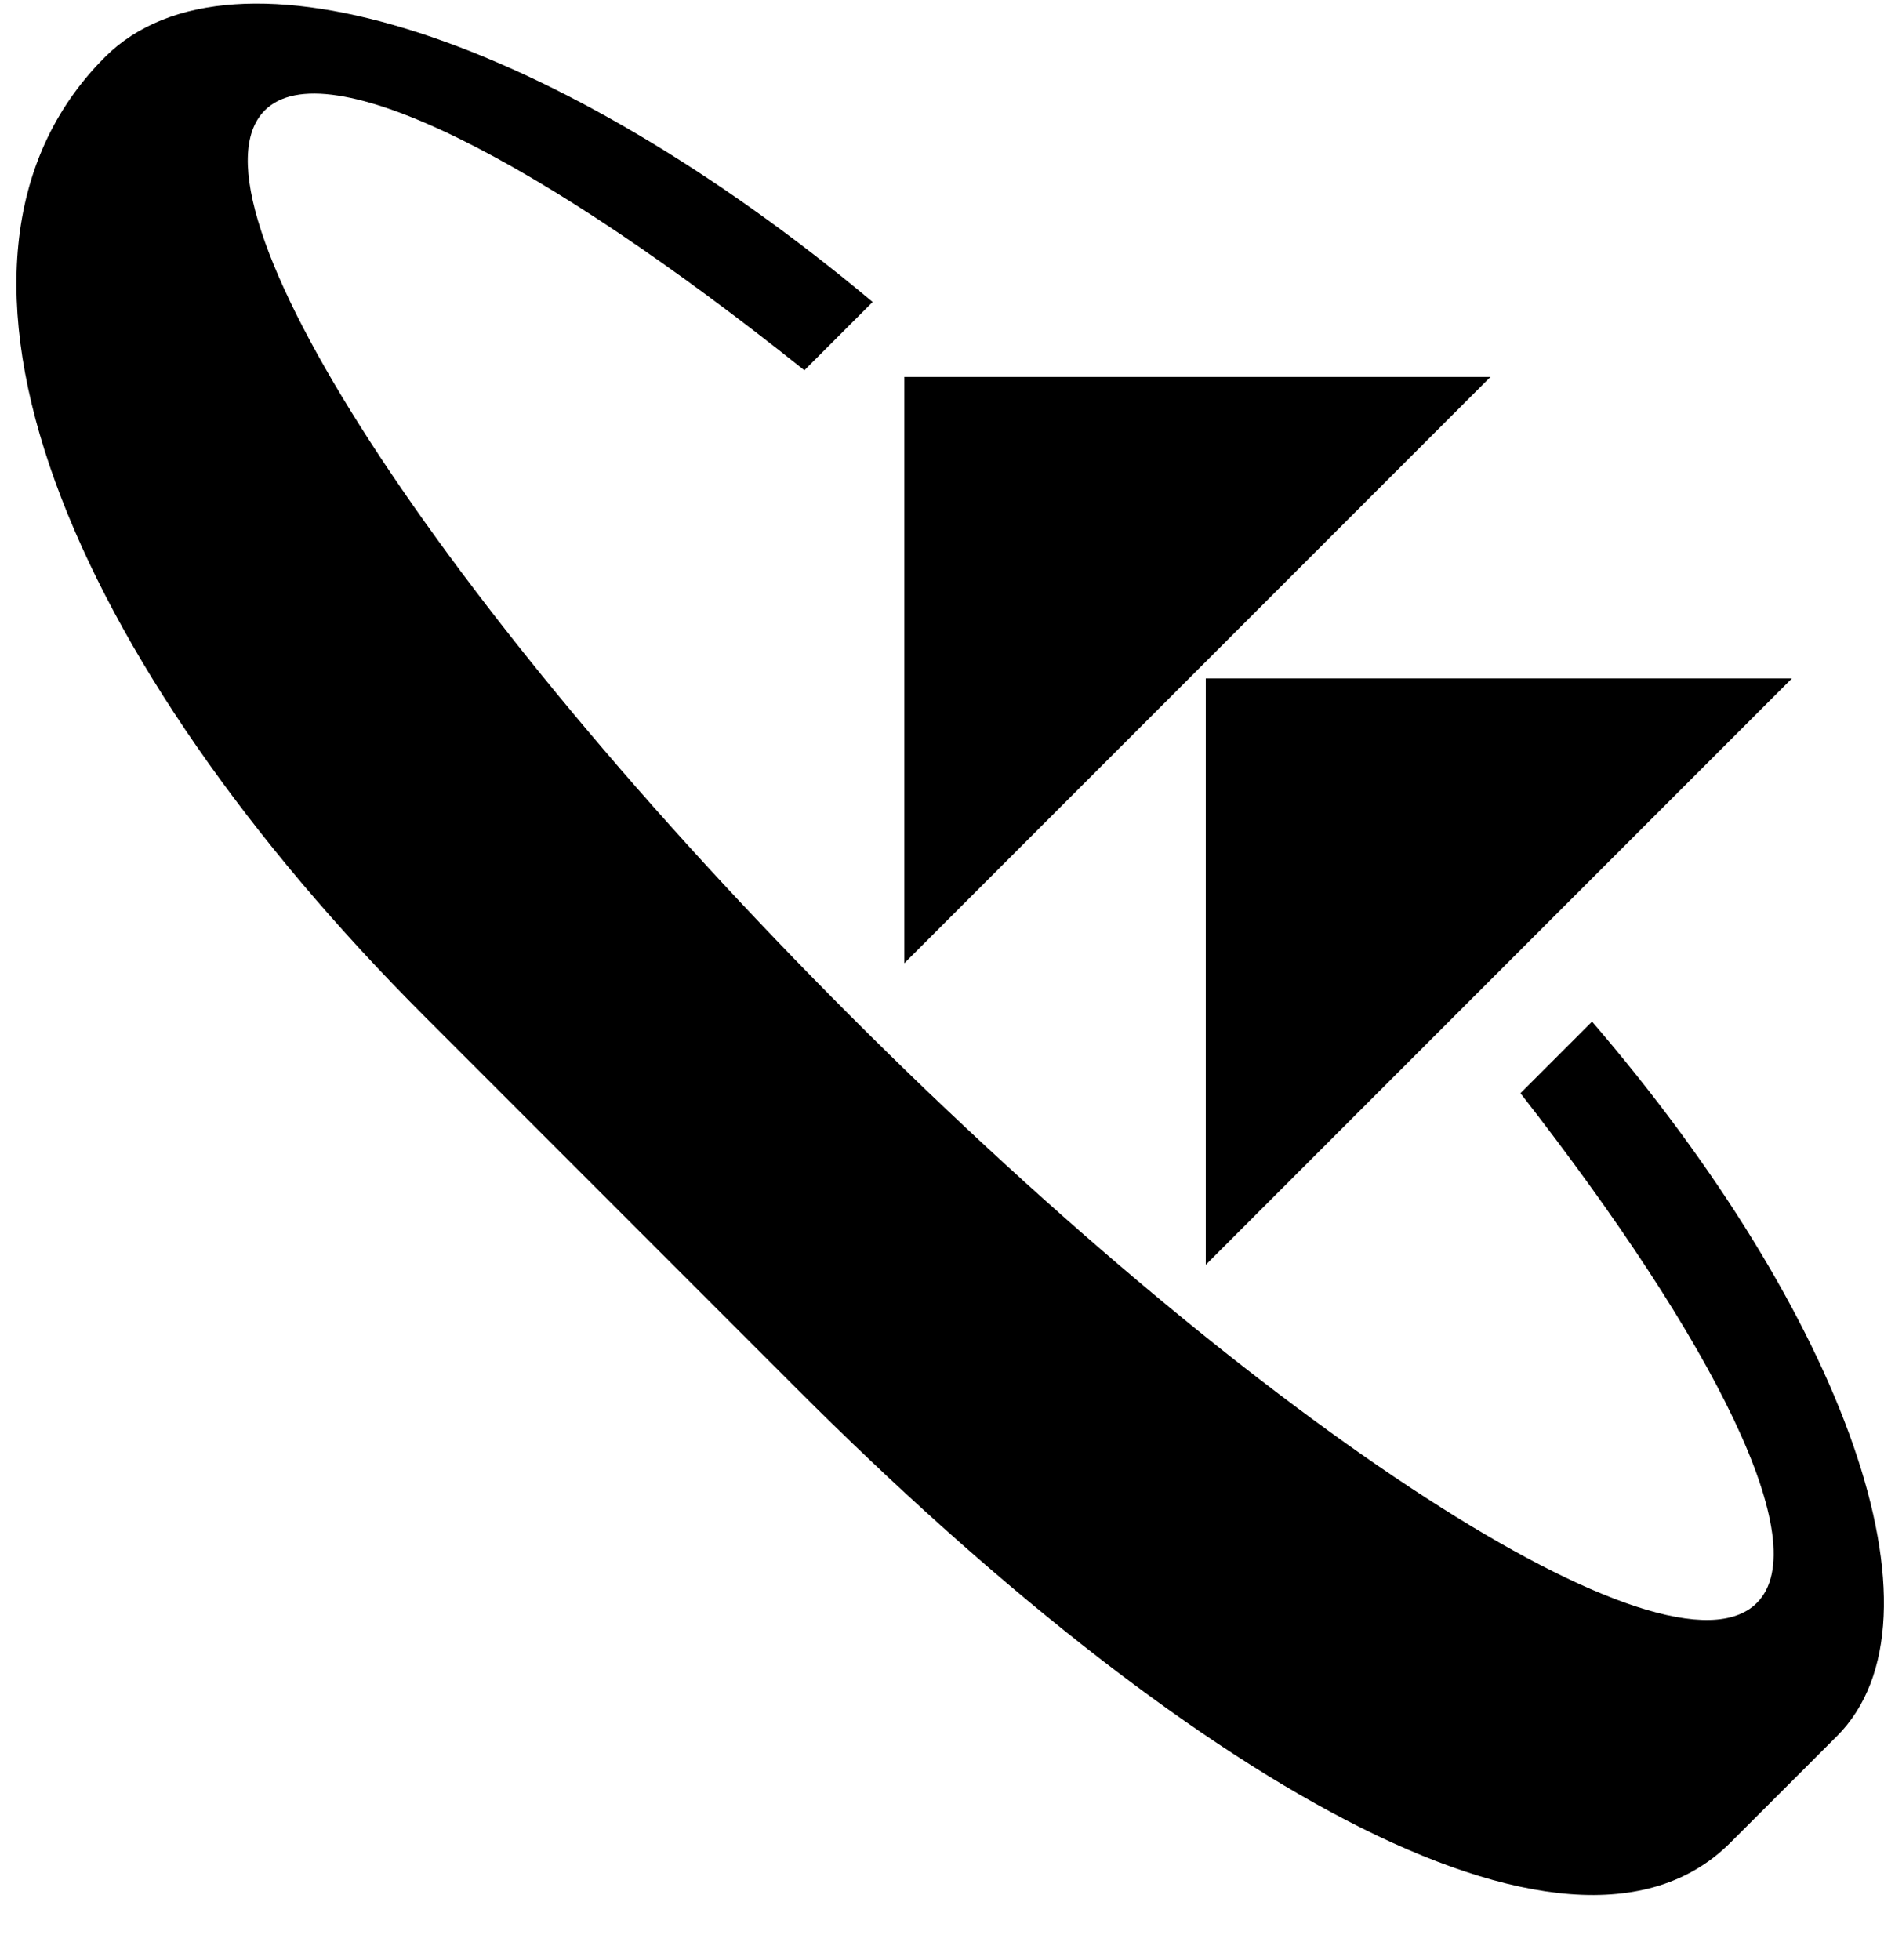 <svg xmlns="http://www.w3.org/2000/svg" version="1.0" width="25" height="26"><path d="M12 5h7.778L12 12.778V5z"/><path d="M1.393.757C3.093-.94 7.406.512 11.58 4.006l-.906.906c-3.492-2.79-6.346-4.26-7.16-3.448-1.17 1.172 2.312 6.554 7.779 12.021 5.467 5.468 10.85 8.95 12.02 7.778.783-.782-.554-3.452-3.137-6.761l.95-.95c3.346 3.891 4.808 7.92 3.248 9.48l-1.414 1.413c-2.148 2.148-7.297-.933-12.374-6.01l-4.95-4.95C.95 8.8-1.34 3.491 1.393.757z"/><path d="M16 9h7.778L16 16.778V9z"/></svg>